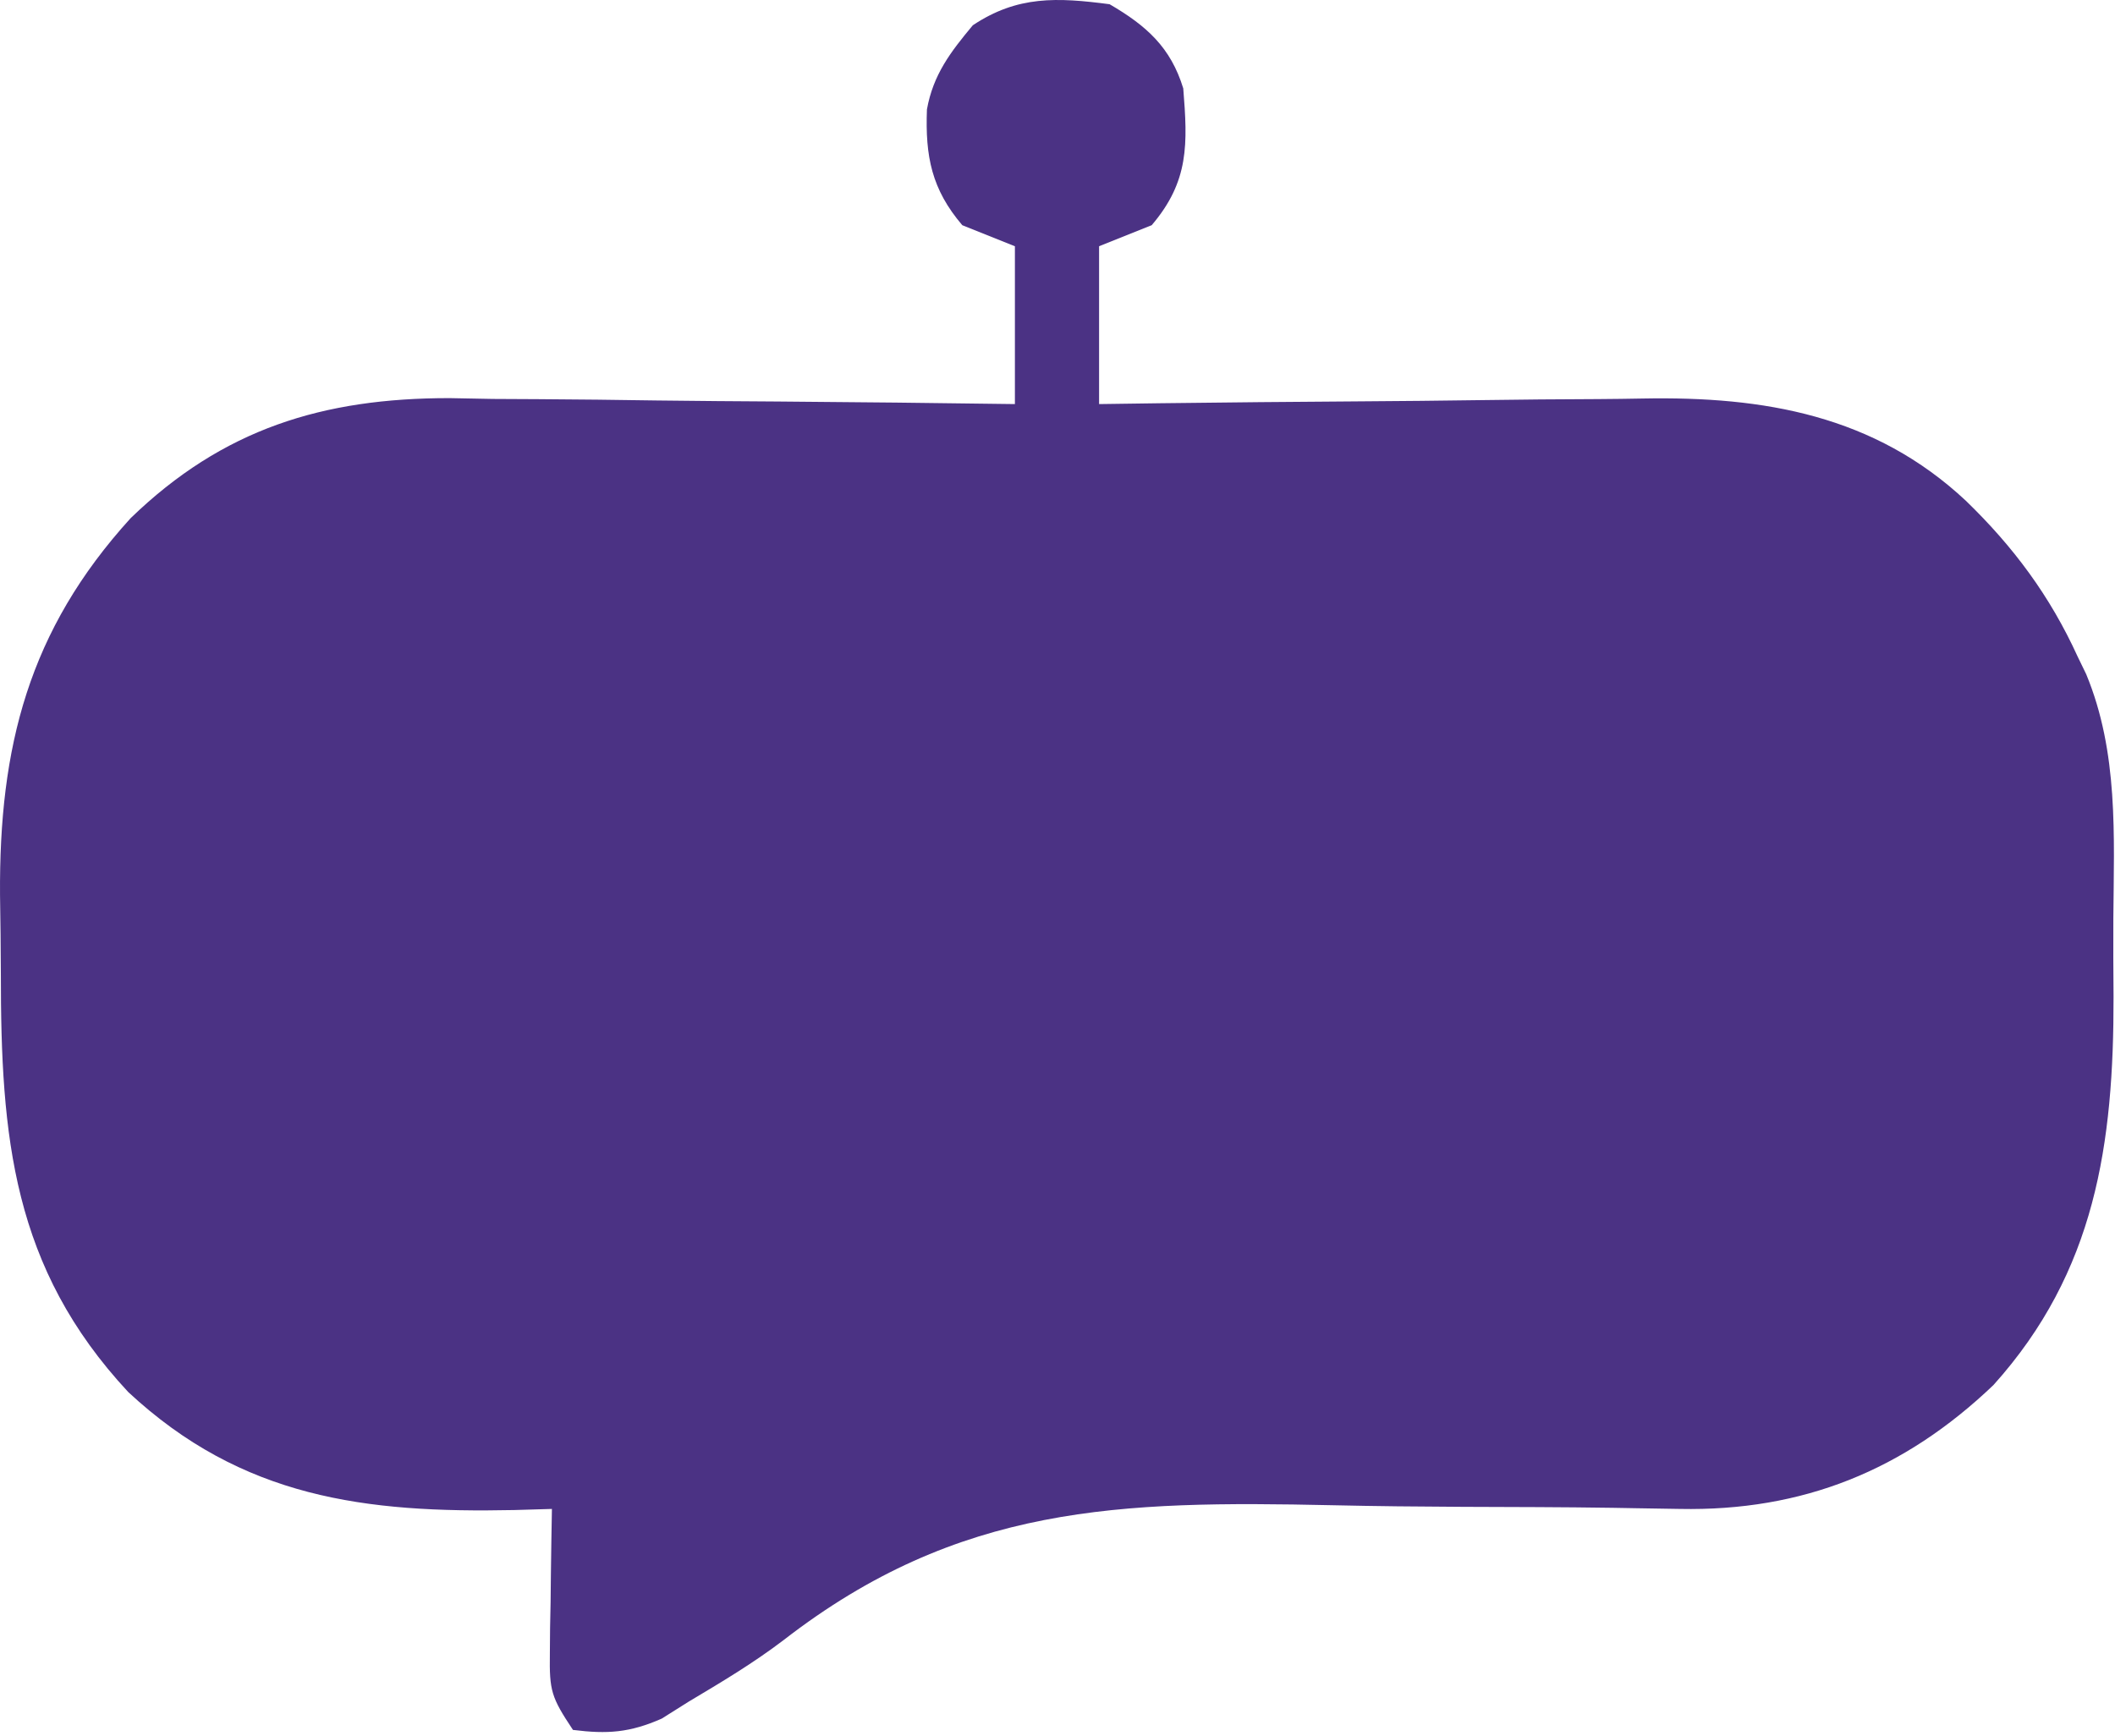 <svg width="201" height="165" viewBox="0 0 201 165" fill="none" xmlns="http://www.w3.org/2000/svg" >
<path d="M105.452 0.402C108.952 2.443 111.257 4.493 112.452 8.402C112.87 13.666 113.027 17.211 109.452 21.402C107.802 22.062 106.152 22.722 104.452 23.402C104.452 28.352 104.452 33.302 104.452 38.402C106.358 38.376 108.264 38.349 110.228 38.322C116.57 38.241 122.912 38.184 129.255 38.143C133.095 38.117 136.935 38.082 140.776 38.025C144.491 37.97 148.206 37.94 151.921 37.927C153.329 37.918 154.737 37.9 156.145 37.873C167.644 37.66 178.135 39.462 186.827 47.589C191.364 51.981 194.83 56.651 197.452 62.402C197.72 62.953 197.987 63.504 198.263 64.072C201.34 71.506 200.904 79.38 200.843 87.285C200.827 89.764 200.843 92.243 200.862 94.722C200.881 108.702 199.158 120.839 189.448 131.628C180.95 139.746 171.307 143.631 159.624 143.401C158.24 143.378 156.856 143.356 155.472 143.334C154.743 143.321 154.013 143.309 153.261 143.295C148.514 143.224 143.766 143.219 139.018 143.202C134.877 143.183 130.739 143.142 126.599 143.049C106.459 142.616 91.116 142.975 74.485 155.854C71.602 158.049 68.564 159.862 65.452 161.714C64.606 162.247 63.761 162.779 62.889 163.328C59.859 164.663 57.728 164.816 54.452 164.402C52.385 161.301 52.207 160.673 52.257 157.171C52.263 156.369 52.269 155.566 52.276 154.74C52.293 153.906 52.309 153.073 52.327 152.214C52.336 151.369 52.345 150.524 52.354 149.654C52.378 147.57 52.414 145.486 52.452 143.402C51.268 143.437 50.085 143.471 48.866 143.507C34.74 143.803 23.01 142.37 12.186 132.292C1.174 120.465 0.078 108.009 0.081 92.519C0.077 90.039 0.04 87.561 0.003 85.082C-0.098 70.999 2.708 59.915 12.417 49.242C21.181 40.762 30.676 37.832 42.722 37.835C44.095 37.861 45.469 37.887 46.842 37.913C48.283 37.923 49.723 37.93 51.163 37.935C54.911 37.954 58.659 38.003 62.407 38.059C66.249 38.11 70.091 38.133 73.932 38.158C81.439 38.211 88.945 38.299 96.452 38.402C96.452 33.452 96.452 28.502 96.452 23.402C94.802 22.742 93.152 22.082 91.452 21.402C88.541 17.989 87.923 14.875 88.092 10.398C88.689 7.086 90.333 4.944 92.452 2.402C96.695 -0.427 100.469 -0.251 105.452 0.402Z" fill="#4B3284"/>
</svg>
